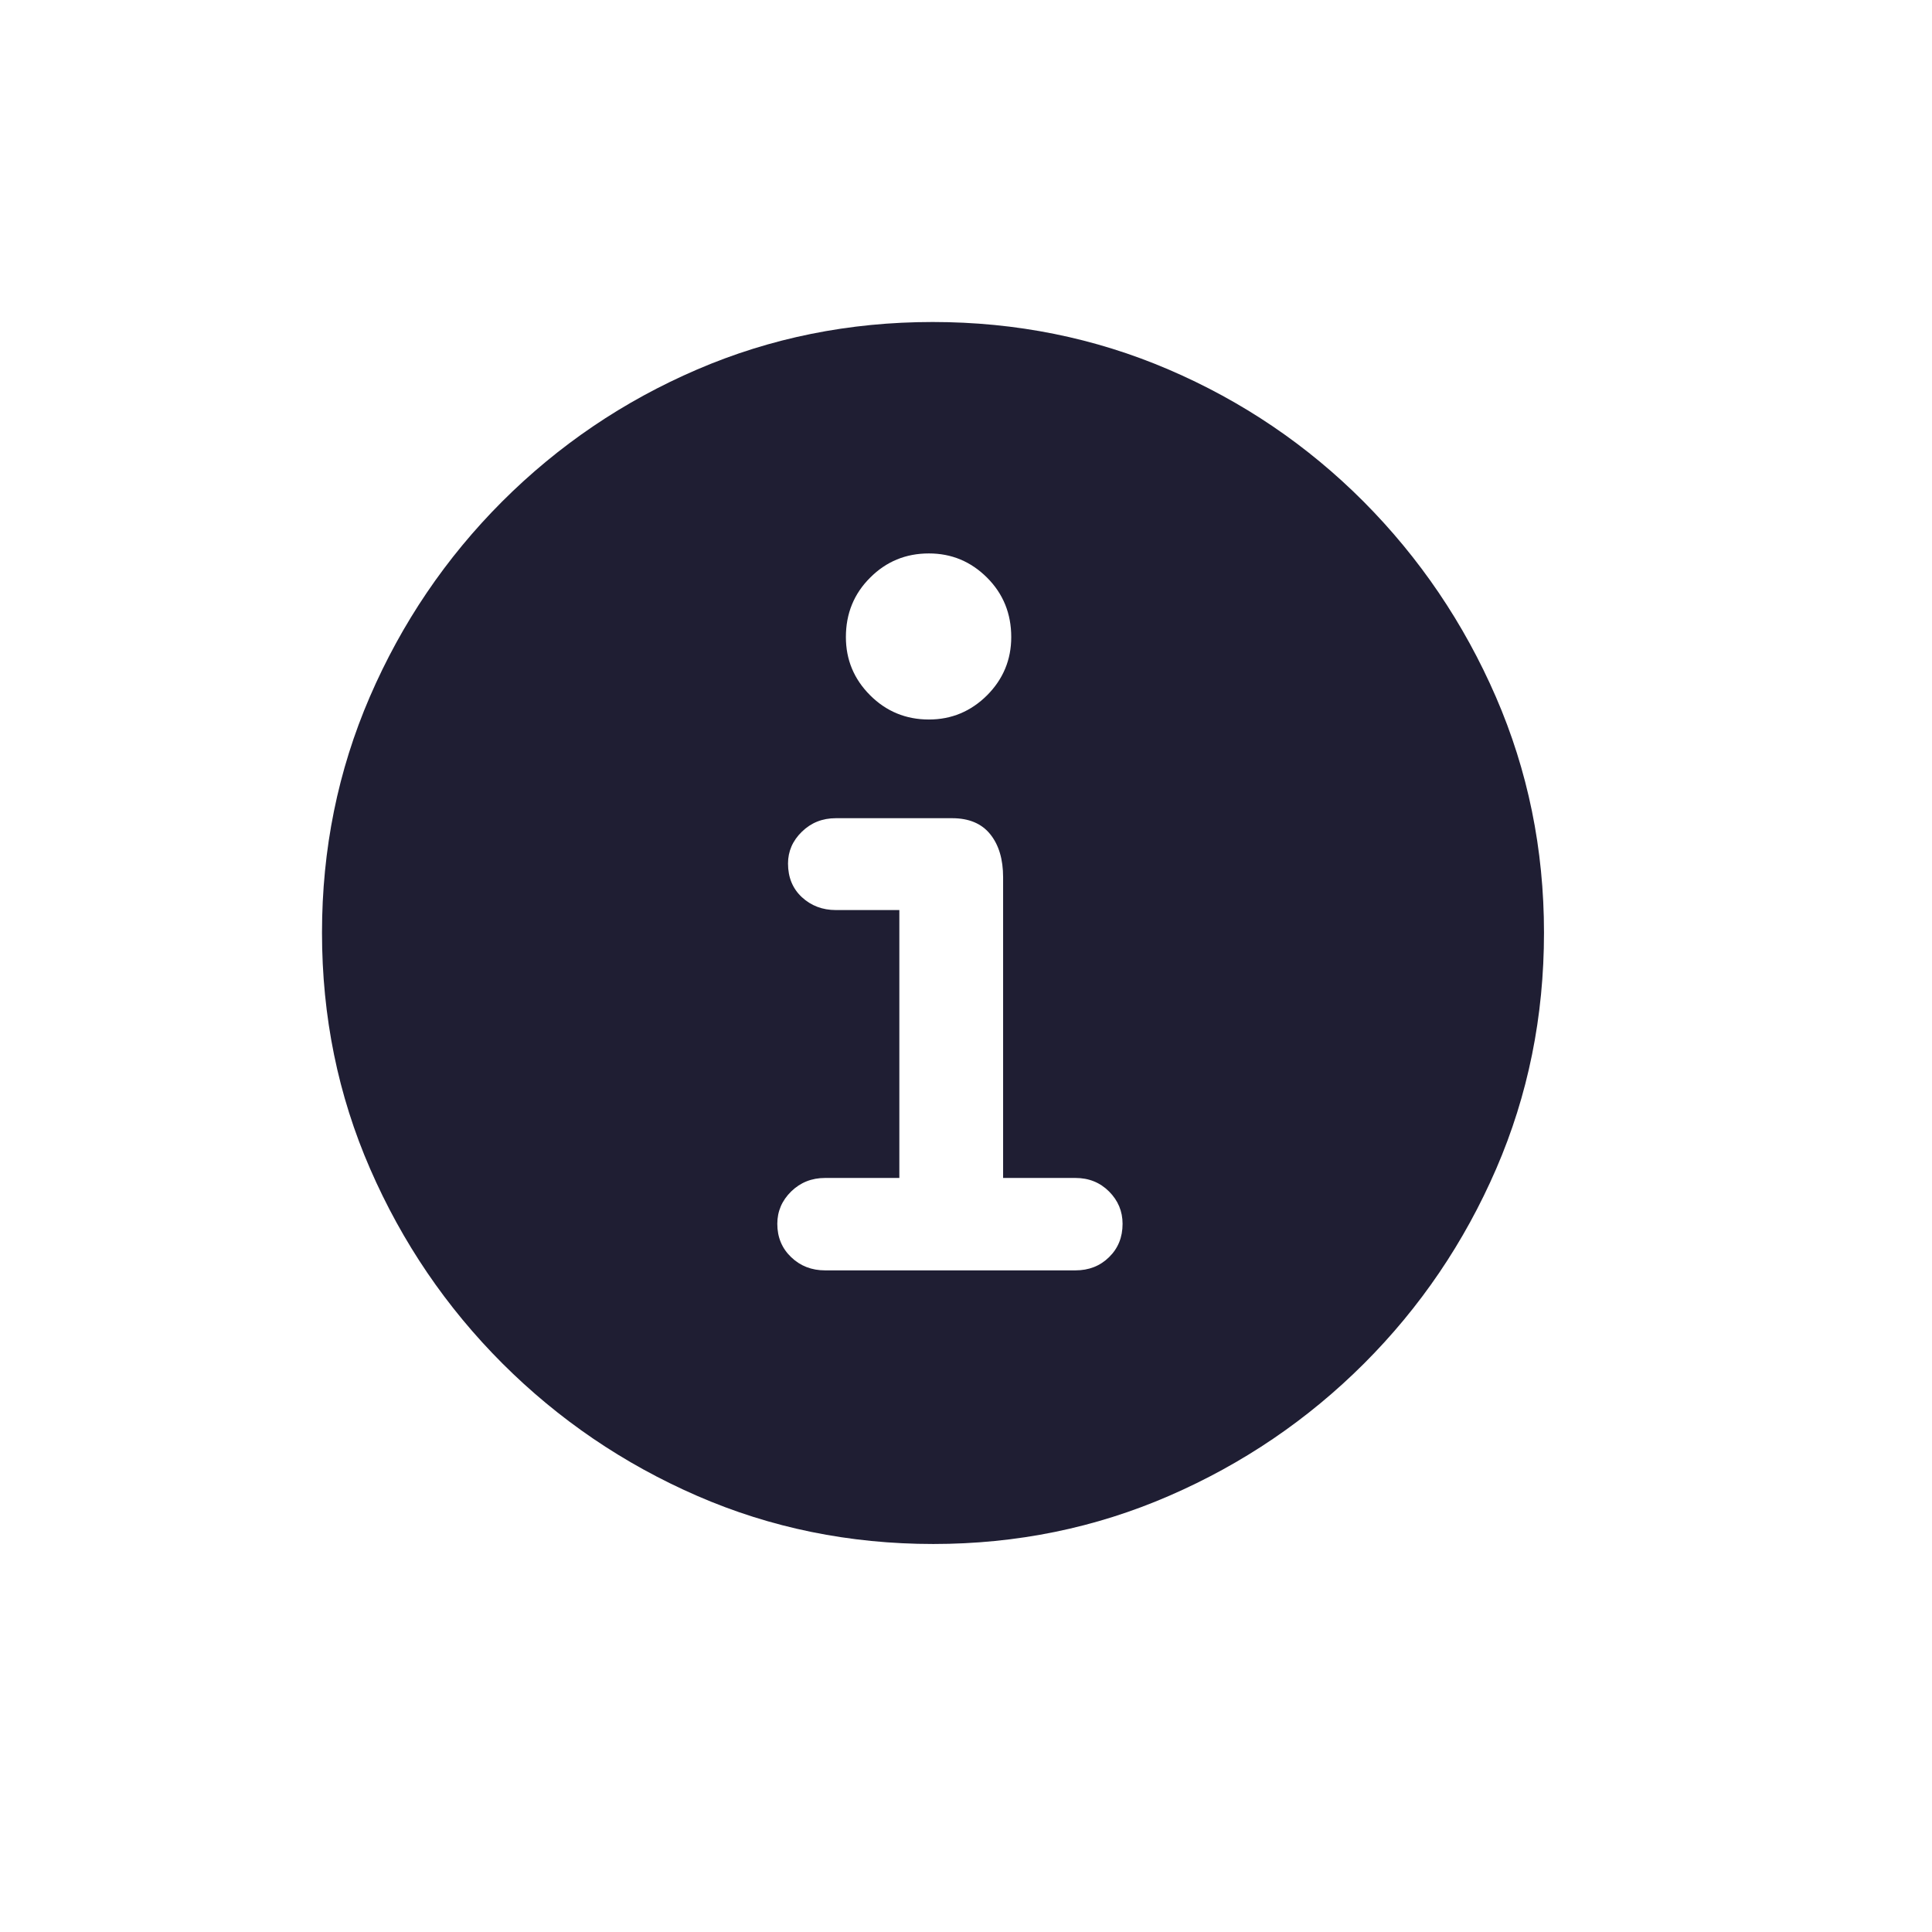 <?xml version="1.0" encoding="UTF-8"?>
<svg width="24px" height="24px" viewBox="0 0 24 24" version="1.1" xmlns="http://www.w3.org/2000/svg" xmlns:xlink="http://www.w3.org/1999/xlink">
    <title>icn_info</title>
    <g id="icn_info" stroke="none" stroke-width="1" fill="none" fill-rule="evenodd">
        <g id="􀅵" transform="translate(4, 4)" fill="#1F1E33" fill-rule="nonzero">
            <path d="M7.594,15.18 C8.63,15.18 9.607,14.98 10.523,14.582 C11.44,14.184 12.247,13.635 12.945,12.938 C13.643,12.24 14.19,11.434 14.586,10.52 C14.982,9.605 15.18,8.628 15.18,7.586 C15.18,6.549 14.98,5.573 14.582,4.656 C14.184,3.74 13.635,2.931 12.938,2.23 C12.24,1.53 11.432,0.983 10.516,0.59 C9.599,0.197 8.622,0 7.586,0 C6.549,0 5.574,0.197 4.66,0.59 C3.746,0.983 2.939,1.53 2.238,2.23 C1.538,2.931 0.99,3.74 0.594,4.656 C0.198,5.573 0,6.549 0,7.586 C0,8.628 0.199,9.605 0.598,10.52 C0.996,11.434 1.544,12.24 2.242,12.938 C2.94,13.635 3.746,14.184 4.66,14.582 C5.574,14.98 6.552,15.18 7.594,15.18 Z M6.25,11.781 C6.083,11.781 5.943,11.727 5.828,11.617 C5.714,11.508 5.656,11.37 5.656,11.203 C5.656,11.047 5.714,10.913 5.828,10.801 C5.943,10.689 6.083,10.633 6.25,10.633 L7.172,10.633 L7.172,7.305 L6.383,7.305 C6.216,7.305 6.076,7.251 5.961,7.145 C5.846,7.038 5.789,6.898 5.789,6.727 C5.789,6.576 5.846,6.444 5.961,6.332 C6.076,6.22 6.216,6.164 6.383,6.164 L7.828,6.164 C8.036,6.164 8.194,6.23 8.301,6.363 C8.408,6.496 8.461,6.674 8.461,6.898 L8.461,10.633 L9.359,10.633 C9.526,10.633 9.665,10.689 9.777,10.801 C9.889,10.913 9.945,11.047 9.945,11.203 C9.945,11.37 9.889,11.508 9.777,11.617 C9.665,11.727 9.526,11.781 9.359,11.781 L6.25,11.781 Z M7.539,4.938 C7.253,4.938 7.009,4.837 6.809,4.637 C6.608,4.436 6.508,4.195 6.508,3.914 C6.508,3.622 6.608,3.376 6.809,3.176 C7.009,2.975 7.253,2.875 7.539,2.875 C7.82,2.875 8.061,2.975 8.262,3.176 C8.462,3.376 8.562,3.622 8.562,3.914 C8.562,4.195 8.462,4.436 8.262,4.637 C8.061,4.837 7.82,4.938 7.539,4.938 Z" id="Shape"></path>
        </g>
    </g>
</svg>